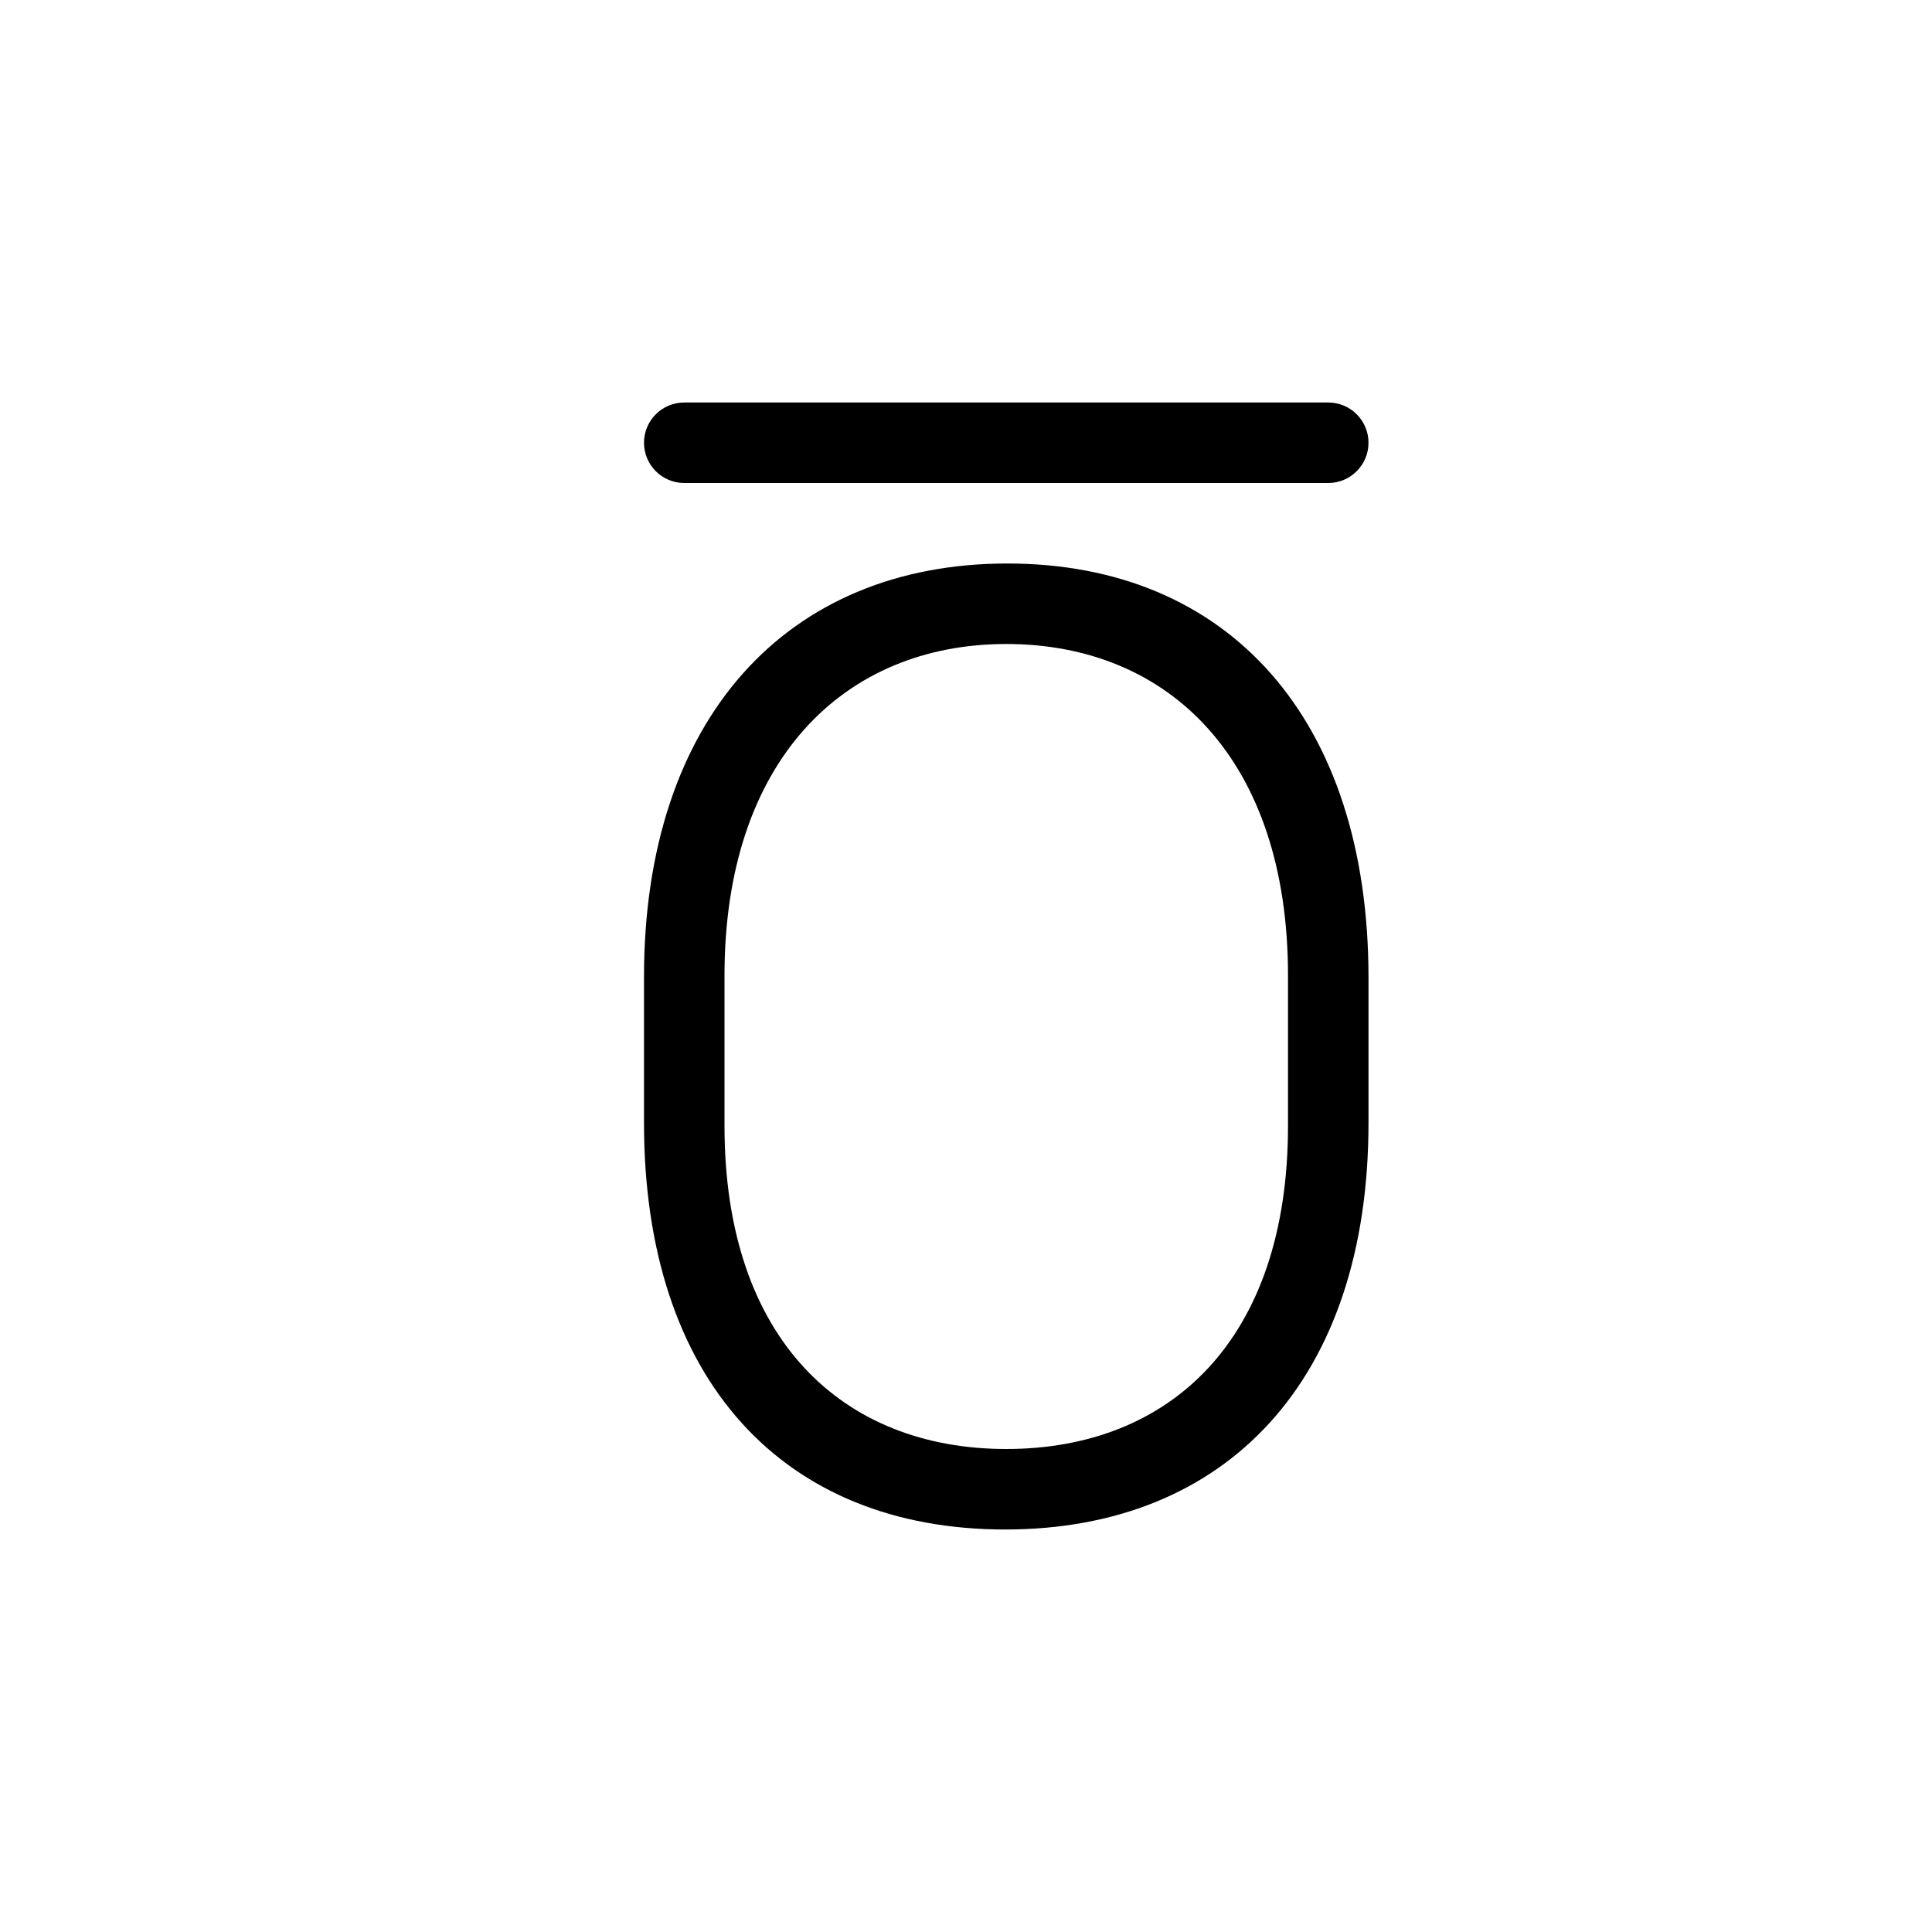 <?xml version="1.0"?>
	<svg xmlns="http://www.w3.org/2000/svg" 
		width="24" 
		height="24" 
		viewbox="0 0 24 24" 
		code="82848" 
		 transform=""
		><path d="M8.5 5C8.224 5 8 5.224 8 5.5 8 5.776 8.224 6 8.5 6H16.5C16.776 6 17 5.776 17 5.5 17 5.224 16.776 5 16.5 5H8.5ZM12.487 19C15.227 19 17 17.153 17 13.949V12.144C17 8.931 15.261 7 12.513 7 9.773 7 8 8.931 8 12.136V13.949C8 17.153 9.739 19 12.487 19ZM12.5 18C10.476 18 9 16.647 9 13.985V12.118C9 9.447 10.485 8 12.5 8 14.533 8 16 9.447 16 12.118V13.985C16 16.647 14.533 18 12.5 18Z"/>
	</svg>
	